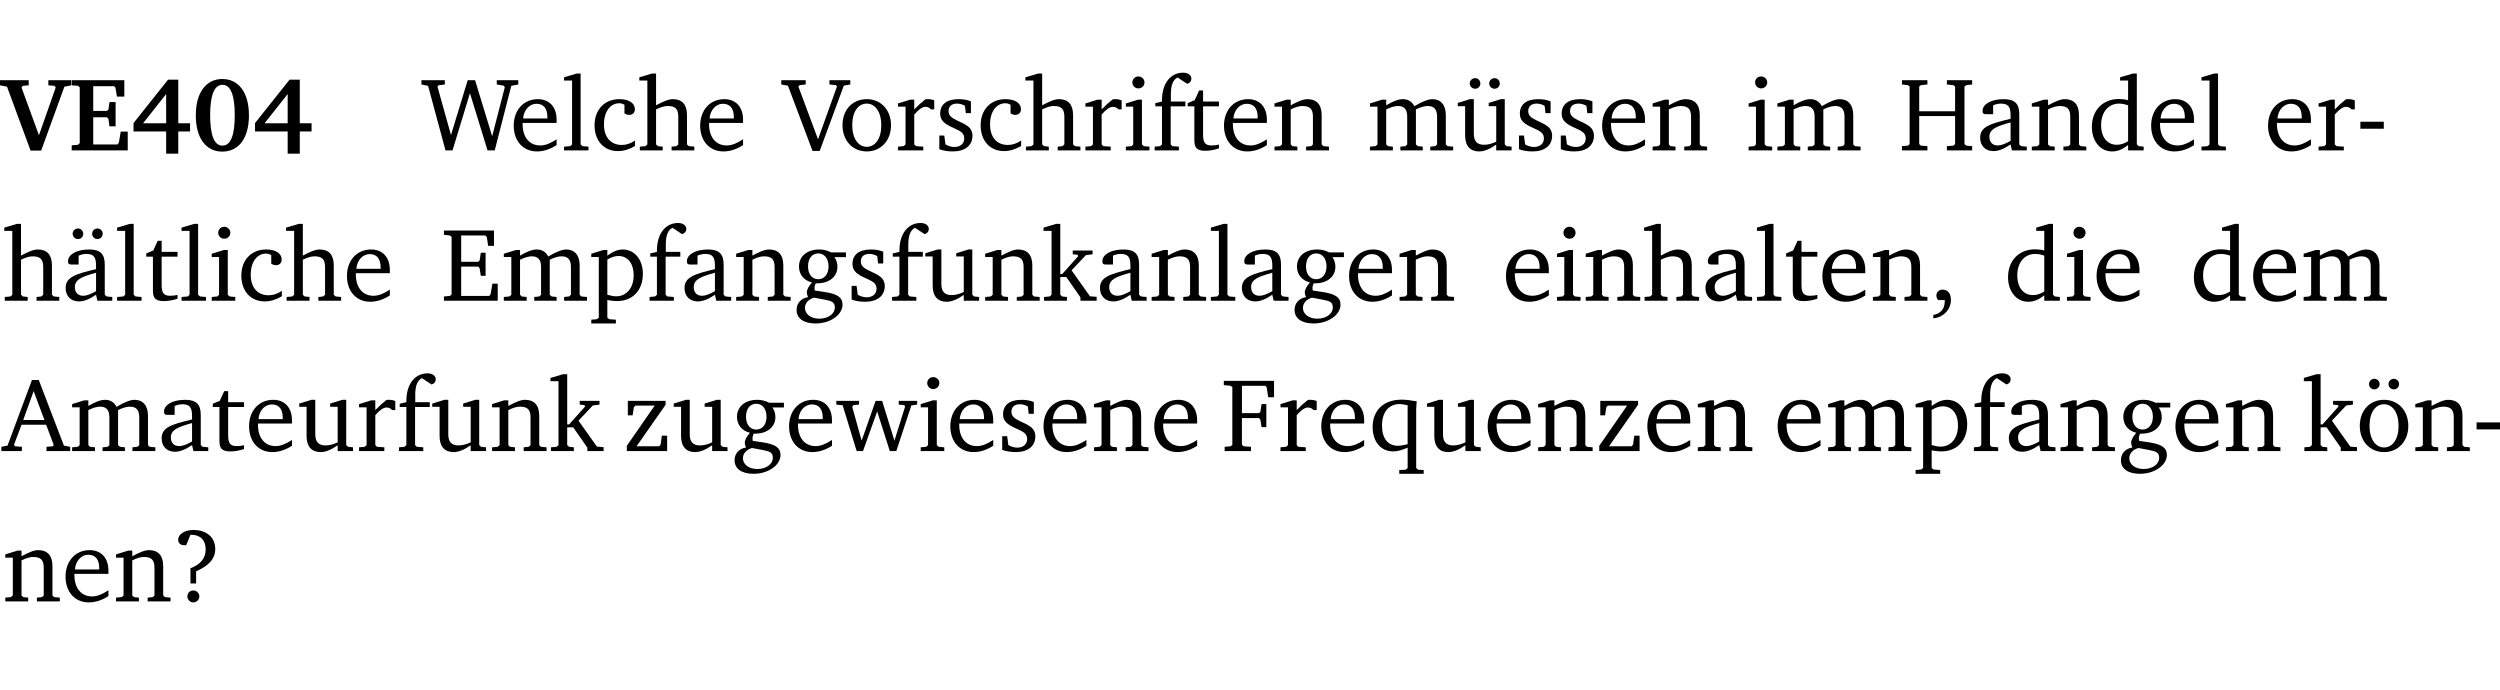 <?xml version="1.0" encoding="UTF-8" standalone="no"?>
<svg
   width="228.646pt"
   height="63.08pt"
   viewBox="0 0 228.646 63.08"
   version="1.2"
   id="svg434"
   sodipodi:docname="2e94c340d4df.pdf"
   xmlns:inkscape="http://www.inkscape.org/namespaces/inkscape"
   xmlns:sodipodi="http://sodipodi.sourceforge.net/DTD/sodipodi-0.dtd"
   xmlns:xlink="http://www.w3.org/1999/xlink"
   xmlns="http://www.w3.org/2000/svg"
   xmlns:svg="http://www.w3.org/2000/svg">
  <sodipodi:namedview
     id="namedview436"
     pagecolor="#ffffff"
     bordercolor="#000000"
     borderopacity="0.25"
     inkscape:showpageshadow="2"
     inkscape:pageopacity="0.0"
     inkscape:pagecheckerboard="0"
     inkscape:deskcolor="#d1d1d1"
     inkscape:document-units="pt" />
  <defs
     id="defs121">
    <g
       id="g119">
      <symbol
         overflow="visible"
         id="glyph0-0">
        <path
           style="stroke:none"
           d=""
           id="path2" />
      </symbol>
      <symbol
         overflow="visible"
         id="glyph0-1">
        <path
           style="stroke:none"
           d="m -0.203,-6.422 v 0.469 l 0.641,0.125 2.156,5.844 H 3.562 l 2.125,-5.844 0.625,-0.125 v -0.469 H 4.219 v 0.469 L 4.797,-5.906 4.891,-5.75 3.359,-1.391 1.766,-5.75 1.875,-5.906 2.422,-5.953 v -0.469 z m 0,0"
           id="path5" />
      </symbol>
      <symbol
         overflow="visible"
         id="glyph0-2">
        <path
           style="stroke:none"
           d="m 0.281,0 h 5.125 V -1.719 H 4.766 l -0.172,1.016 -0.125,0.156 H 2.25 V -3.031 H 3.5 l 0.141,0.141 0.094,0.688 h 0.562 v -2.219 h -0.562 l -0.094,0.688 L 3.5,-3.609 H 2.25 V -5.875 h 1.906 l 0.125,0.125 0.141,0.828 H 5.094 v -1.5 h -4.812 v 0.469 l 0.578,0.047 0.156,0.141 v 5.094 l -0.156,0.156 -0.578,0.047 z m 0,0"
           id="path8" />
      </symbol>
      <symbol
         overflow="visible"
         id="glyph0-3">
        <path
           style="stroke:none"
           d="M 3.391,-6.469 0.234,-2.5 v 0.766 H 3.219 v 2.031 h 1.109 v -2.031 H 5.406 v -0.75 H 4.328 V -6.469 Z m -0.172,1.312 v 2.672 H 1.109 Z m 0,0"
           id="path11" />
      </symbol>
      <symbol
         overflow="visible"
         id="glyph0-4">
        <path
           style="stroke:none"
           d="m 2.797,-6.531 c -1.469,0 -2.422,1.219 -2.422,3.328 0,2.109 0.953,3.312 2.422,3.312 1.484,0 2.438,-1.203 2.438,-3.312 0,-2.109 -0.953,-3.328 -2.438,-3.328 z M 2.812,-6 c 0.75,0 1.125,0.938 1.125,2.781 0,1.859 -0.375,2.781 -1.125,2.781 -0.75,0 -1.125,-0.938 -1.125,-2.797 C 1.688,-5.078 2.078,-6 2.812,-6 Z m 0,0"
           id="path14" />
      </symbol>
      <symbol
         overflow="visible"
         id="glyph1-0">
        <path
           style="stroke:none"
           d=""
           id="path17" />
      </symbol>
      <symbol
         overflow="visible"
         id="glyph1-1">
        <path
           style="stroke:none"
           d="M 2.203,0 H 2.844 L 4.438,-5.234 6.047,0 h 0.656 l 1.516,-5.906 0.641,-0.125 v -0.391 h -1.969 v 0.391 l 0.641,0.109 0.094,0.141 -1.156,4.484 -1.562,-5.125 H 4.234 l -1.531,5.016 -1.234,-4.422 0.078,-0.125 0.594,-0.078 V -6.422 H 0 v 0.391 l 0.609,0.125 z m 0,0"
           id="path20" />
      </symbol>
      <symbol
         overflow="visible"
         id="glyph1-2">
        <path
           style="stroke:none"
           d="m 4.281,-1.016 c -0.547,0.359 -1.016,0.562 -1.5,0.562 -0.969,0 -1.609,-0.734 -1.609,-1.953 0,-0.031 0,-0.078 0,-0.109 H 4.281 c 0,-0.109 0,-0.203 0,-0.297 0,-1.172 -0.672,-1.875 -1.719,-1.875 -1.281,0 -2.203,0.984 -2.203,2.422 0,1.406 0.859,2.359 2.125,2.359 0.609,0 1.219,-0.203 1.797,-0.578 z M 3.438,-2.922 H 1.219 c 0.062,-0.812 0.609,-1.344 1.219,-1.344 0.641,0 1,0.422 1,1.203 0,0.047 0,0.094 0,0.141 z m 0,0"
           id="path23" />
      </symbol>
      <symbol
         overflow="visible"
         id="glyph1-3">
        <path
           style="stroke:none"
           d="M 0.266,0 H 2.5 V -0.344 L 1.953,-0.391 1.781,-0.547 V -7.031 H 1.422 l -1.156,0.344 v 0.297 H 1 v 5.844 l -0.172,0.156 -0.562,0.047 z m 0,0"
           id="path26" />
      </symbol>
      <symbol
         overflow="visible"
         id="glyph1-4">
        <path
           style="stroke:none"
           d="m 4.062,-0.406 v -0.5 C 3.656,-0.625 3.266,-0.5 2.844,-0.5 c -0.984,0 -1.625,-0.688 -1.625,-1.875 0,-1.203 0.594,-1.938 1.406,-1.938 0.172,0 0.312,0.047 0.469,0.141 v 0.781 C 3.234,-3.297 3.375,-3.25 3.516,-3.25 c 0.328,0 0.531,-0.203 0.531,-0.516 C 4.047,-4.312 3.531,-4.688 2.625,-4.688 c -1.344,0 -2.266,0.953 -2.266,2.391 0,1.406 0.844,2.359 2.141,2.359 0.516,0 1.031,-0.156 1.562,-0.469 z m 0,0"
           id="path29" />
      </symbol>
      <symbol
         overflow="visible"
         id="glyph1-5">
        <path
           style="stroke:none"
           d="M 1.344,-7.031 0.188,-6.688 v 0.297 h 0.734 v 5.844 L 0.75,-0.391 0.234,-0.344 V 0 h 2.094 V -0.344 L 1.891,-0.391 1.719,-0.547 V -3.75 c 0.406,-0.203 0.766,-0.312 1.062,-0.312 0.703,0 0.969,0.281 0.969,0.984 v 2.531 l -0.172,0.156 -0.438,0.047 V 0 H 5.219 v -0.344 l -0.5,-0.047 -0.172,-0.156 v -2.688 c 0,-0.969 -0.453,-1.453 -1.281,-1.453 -0.422,0 -0.906,0.219 -1.547,0.562 v -2.906 z m 0,0"
           id="path32" />
      </symbol>
      <symbol
         overflow="visible"
         id="glyph1-6">
        <path
           style="stroke:none"
           d="m -0.219,-6.422 v 0.391 l 0.609,0.109 2.25,5.969 h 0.656 L 5.5,-5.922 6.094,-6.031 V -6.422 H 4.188 v 0.391 l 0.594,0.062 0.094,0.125 -1.734,4.828 -1.797,-4.828 0.109,-0.125 0.562,-0.062 v -0.391 z m 0,0"
           id="path35" />
      </symbol>
      <symbol
         overflow="visible"
         id="glyph1-7">
        <path
           style="stroke:none"
           d="m 2.578,-4.688 c -1.297,0 -2.219,0.953 -2.219,2.391 0,1.406 0.938,2.391 2.219,2.391 1.281,0 2.219,-0.984 2.219,-2.391 0,-1.422 -0.938,-2.391 -2.219,-2.391 z m 0,0.406 c 0.766,0 1.328,0.75 1.328,1.984 0,1.234 -0.562,1.969 -1.328,1.969 -0.766,0 -1.328,-0.75 -1.328,-1.969 0,-1.25 0.547,-1.984 1.328,-1.984 z m 0,0"
           id="path38" />
      </symbol>
      <symbol
         overflow="visible"
         id="glyph1-8">
        <path
           style="stroke:none"
           d="m 0.281,0 h 2.312 V -0.344 L 1.922,-0.391 1.766,-0.547 V -3.281 c 0.391,-0.453 0.719,-0.703 1.031,-0.703 0.203,0 0.375,0.078 0.5,0.234 H 3.594 V -4.578 C 3.391,-4.656 3.219,-4.688 3.016,-4.688 c -0.078,0 -0.156,0 -0.234,0.016 C 2.438,-4.406 2.094,-4.094 1.766,-3.75 v -0.891 h -0.375 L 0.281,-4.297 V -4 h 0.688 v 3.453 L 0.797,-0.391 0.281,-0.344 Z m 0,0"
           id="path41" />
      </symbol>
      <symbol
         overflow="visible"
         id="glyph1-9">
        <path
           style="stroke:none"
           d="M 3.297,-4.484 C 2.969,-4.625 2.594,-4.688 2.172,-4.688 c -1.094,0 -1.688,0.484 -1.688,1.328 0,0.641 0.422,0.953 1.234,1.312 0.625,0.281 0.969,0.453 0.969,0.953 0,0.453 -0.344,0.781 -0.906,0.781 -0.266,0 -0.531,-0.078 -0.812,-0.234 l -0.109,-0.812 H 0.406 v 1.25 c 0.328,0.125 0.75,0.203 1.234,0.203 1.125,0 1.797,-0.547 1.797,-1.438 0,-0.359 -0.141,-0.641 -0.375,-0.828 -0.312,-0.25 -0.672,-0.391 -1,-0.547 C 1.516,-2.984 1.25,-3.188 1.25,-3.594 c 0,-0.438 0.281,-0.688 0.781,-0.688 0.234,0 0.469,0.062 0.719,0.203 l 0.078,0.672 h 0.469 z m 0,0"
           id="path44" />
      </symbol>
      <symbol
         overflow="visible"
         id="glyph1-10">
        <path
           style="stroke:none"
           d="m 1.469,-6.766 c -0.297,0 -0.547,0.234 -0.547,0.547 0,0.312 0.25,0.547 0.547,0.547 0.312,0 0.562,-0.234 0.562,-0.547 0,-0.297 -0.25,-0.547 -0.562,-0.547 z m -0.031,2.125 -1.109,0.344 V -4 H 1 v 3.453 L 0.844,-0.391 0.328,-0.344 V 0 h 2.156 V -0.344 L 1.969,-0.391 1.797,-0.547 v -4.094 z m 0,0"
           id="path47" />
      </symbol>
      <symbol
         overflow="visible"
         id="glyph1-11">
        <path
           style="stroke:none"
           d="M 0.281,0 H 2.5 V -0.344 L 1.906,-0.391 1.75,-0.547 V -4.031 h 1.344 v -0.438 H 1.766 v -0.703 c 0,-0.797 0.203,-1.297 0.609,-1.5 L 3.25,-6.094 c 0.25,-0.062 0.391,-0.25 0.391,-0.469 0,-0.312 -0.297,-0.547 -0.75,-0.547 -1.125,0 -1.938,0.938 -1.938,2.531 0,0.031 0,0.062 0,0.109 L 0.344,-4.328 v 0.297 h 0.609 v 3.484 l -0.172,0.156 -0.5,0.047 z m 0,0"
           id="path50" />
      </symbol>
      <symbol
         overflow="visible"
         id="glyph1-12">
        <path
           style="stroke:none"
           d="m 0.844,-4.031 v 3.094 c 0,0.672 0.203,0.969 1,0.969 0.359,0 0.797,-0.062 1.25,-0.219 v -0.344 c -0.219,0.047 -0.438,0.078 -0.672,0.078 -0.656,0 -0.781,-0.328 -0.781,-1.047 V -4.031 H 3.094 v -0.438 H 1.641 V -5.484 H 1.281 L 0.875,-4.594 0.234,-4.328 v 0.297 z m 0,0"
           id="path53" />
      </symbol>
      <symbol
         overflow="visible"
         id="glyph1-13">
        <path
           style="stroke:none"
           d="M 0.281,0 H 2.375 V -0.344 L 1.922,-0.391 1.766,-0.547 V -3.75 c 0.406,-0.203 0.766,-0.312 1.062,-0.312 0.703,0 0.969,0.281 0.969,0.984 v 2.531 l -0.156,0.156 -0.469,0.047 V 0 h 2.094 V -0.344 L 4.75,-0.391 4.594,-0.547 v -2.688 c 0,-0.969 -0.469,-1.453 -1.297,-1.453 -0.406,0 -0.891,0.219 -1.531,0.562 v -0.516 h -0.375 L 0.281,-4.297 V -4 h 0.688 v 3.453 L 0.797,-0.391 0.281,-0.344 Z m 0,0"
           id="path56" />
      </symbol>
      <symbol
         overflow="visible"
         id="glyph1-14">
        <path
           style="stroke:none"
           d="M 4.344,-4.047 C 4.125,-4.469 3.766,-4.688 3.297,-4.688 c -0.406,0 -0.906,0.188 -1.531,0.562 v -0.516 h -0.375 L 0.281,-4.297 V -4 h 0.688 v 3.453 L 0.797,-0.391 0.281,-0.344 V 0 H 2.375 V -0.344 L 1.922,-0.391 1.766,-0.547 V -3.75 C 2.188,-3.953 2.531,-4.062 2.844,-4.062 c 0.578,0 0.844,0.312 0.844,0.984 v 2.531 L 3.531,-0.391 3.062,-0.344 V 0 H 5.109 V -0.344 L 4.656,-0.391 4.484,-0.547 V -3.75 c 0.406,-0.203 0.781,-0.312 1.078,-0.312 0.594,0 0.859,0.312 0.859,0.984 v 2.531 L 6.25,-0.391 5.797,-0.344 V 0 h 2.094 V -0.344 L 7.375,-0.391 7.219,-0.547 v -2.688 c 0,-0.953 -0.484,-1.453 -1.234,-1.453 -0.375,0 -0.922,0.219 -1.641,0.641 z m 0,0"
           id="path59" />
      </symbol>
      <symbol
         overflow="visible"
         id="glyph1-15">
        <path
           style="stroke:none"
           d="M 1.359,-4.688 0.25,-4.344 v 0.297 H 0.922 V -1.375 c 0,0.969 0.469,1.469 1.281,1.469 0.469,0 0.984,-0.219 1.562,-0.625 V 0 h 1.406 V -0.344 L 4.719,-0.391 4.547,-0.547 V -4.688 H 4.188 l -1.109,0.344 v 0.297 h 0.688 v 3.25 C 3.359,-0.609 3,-0.516 2.656,-0.516 c -0.641,0 -0.938,-0.328 -0.938,-1.016 V -4.688 Z M 1.844,-6.609 c -0.281,0 -0.5,0.219 -0.5,0.484 0,0.266 0.219,0.484 0.5,0.484 0.266,0 0.469,-0.219 0.469,-0.484 0,-0.266 -0.203,-0.484 -0.469,-0.484 z m 1.766,0 c -0.266,0 -0.484,0.219 -0.484,0.484 0,0.266 0.219,0.484 0.484,0.484 0.266,0 0.484,-0.219 0.484,-0.484 0,-0.266 -0.219,-0.484 -0.484,-0.484 z m 0,0"
           id="path62" />
      </symbol>
      <symbol
         overflow="visible"
         id="glyph1-16">
        <path
           style="stroke:none"
           d="m 0.312,-6.422 v 0.391 l 0.547,0.062 0.156,0.125 v 5.266 L 0.859,-0.438 0.312,-0.391 V 0 H 2.641 V -0.391 L 2.047,-0.438 1.891,-0.578 v -2.562 h 3.281 v 2.562 L 5.016,-0.438 4.422,-0.391 V 0 h 2.312 V -0.391 L 6.203,-0.438 6.031,-0.578 V -5.844 l 0.172,-0.125 0.531,-0.062 v -0.391 h -2.312 v 0.391 l 0.594,0.062 0.156,0.125 v 2.266 H 1.891 V -5.844 l 0.156,-0.125 0.594,-0.062 v -0.391 z m 0,0"
           id="path65" />
      </symbol>
      <symbol
         overflow="visible"
         id="glyph1-17">
        <path
           style="stroke:none"
           d="M 3.188,-0.547 3.312,0 H 4.672 V -0.344 L 4.156,-0.391 3.984,-0.547 V -3.312 c 0,-0.969 -0.422,-1.375 -1.422,-1.375 -1.203,0 -1.938,0.484 -1.938,1.078 0,0.219 0.078,0.297 0.297,0.297 H 1.594 V -4.125 c 0.25,-0.109 0.484,-0.156 0.719,-0.156 0.688,0 0.875,0.328 0.875,1.078 v 0.312 C 1.281,-2.438 0.406,-2.156 0.406,-1.156 c 0,0.719 0.469,1.219 1.219,1.219 0.453,0 0.969,-0.203 1.562,-0.609 z m 0,-0.328 C 2.719,-0.609 2.328,-0.453 2.016,-0.453 1.531,-0.453 1.25,-0.766 1.25,-1.234 1.25,-1.938 1.844,-2.188 3.188,-2.562 Z m 0,0"
           id="path68" />
      </symbol>
      <symbol
         overflow="visible"
         id="glyph1-18">
        <path
           style="stroke:none"
           d="M 3.656,-6.391 V -4.594 C 3.359,-4.672 3.078,-4.703 2.812,-4.703 c -1.453,0 -2.469,1.016 -2.469,2.547 0,1.344 0.797,2.25 1.844,2.25 0.531,0 0.984,-0.203 1.469,-0.594 V 0 H 5.078 V -0.344 L 4.625,-0.391 4.453,-0.547 V -7.031 H 4.094 L 2.922,-6.688 v 0.297 z m 0,5.547 C 3.312,-0.625 2.969,-0.516 2.625,-0.516 c -0.859,0 -1.438,-0.672 -1.438,-1.797 0,-1.203 0.672,-1.969 1.641,-1.969 0.219,0 0.516,0.047 0.828,0.156 z m 0,0"
           id="path71" />
      </symbol>
      <symbol
         overflow="visible"
         id="glyph1-19">
        <path
           style="stroke:none"
           d="m 0.453,-2.625 v 0.641 H 2.594 V -2.625 Z m 0,0"
           id="path74" />
      </symbol>
      <symbol
         overflow="visible"
         id="glyph1-20">
        <path
           style="stroke:none"
           d="M 3.188,-0.547 3.312,0 H 4.672 V -0.344 L 4.156,-0.391 3.984,-0.547 V -3.312 c 0,-0.969 -0.422,-1.375 -1.422,-1.375 -1.203,0 -1.938,0.484 -1.938,1.078 0,0.219 0.078,0.297 0.297,0.297 H 1.594 V -4.125 c 0.25,-0.109 0.484,-0.156 0.719,-0.156 0.688,0 0.875,0.328 0.875,1.078 v 0.312 C 1.281,-2.438 0.406,-2.156 0.406,-1.156 c 0,0.719 0.469,1.219 1.219,1.219 0.453,0 0.969,-0.203 1.562,-0.609 z m 0,-0.328 C 2.719,-0.609 2.328,-0.453 2.016,-0.453 1.531,-0.453 1.25,-0.766 1.25,-1.234 1.25,-1.938 1.844,-2.188 3.188,-2.562 Z M 1.547,-6.609 c -0.281,0 -0.5,0.219 -0.5,0.484 0,0.266 0.219,0.484 0.5,0.484 0.266,0 0.469,-0.219 0.469,-0.484 0,-0.266 -0.203,-0.484 -0.469,-0.484 z m 1.766,0 c -0.266,0 -0.484,0.219 -0.484,0.484 0,0.266 0.219,0.484 0.484,0.484 0.266,0 0.484,-0.219 0.484,-0.484 0,-0.266 -0.219,-0.484 -0.484,-0.484 z m 0,0"
           id="path77" />
      </symbol>
      <symbol
         overflow="visible"
         id="glyph1-21">
        <path
           style="stroke:none"
           d="M 0.312,0 H 5.234 V -1.562 H 4.75 l -0.172,0.969 -0.125,0.156 h -2.562 V -3.125 h 1.562 l 0.125,0.156 0.109,0.688 H 4.125 V -4.391 H 3.688 l -0.109,0.703 -0.125,0.125 h -1.562 V -5.969 H 4.094 l 0.141,0.141 0.125,0.812 h 0.531 v -1.406 H 0.312 v 0.391 l 0.547,0.062 0.156,0.125 v 5.266 L 0.859,-0.438 0.312,-0.391 Z m 0,0"
           id="path80" />
      </symbol>
      <symbol
         overflow="visible"
         id="glyph1-22">
        <path
           style="stroke:none"
           d="m 0.219,2.078 h 2.25 V 1.734 L 1.859,1.688 1.688,1.547 V -0.062 C 2.047,0 2.344,0.031 2.578,0.031 4,0.031 4.938,-0.953 4.938,-2.453 4.938,-3.797 4.156,-4.688 3.094,-4.688 2.656,-4.688 2.203,-4.5 1.688,-4.125 V -4.641 H 1.328 L 0.219,-4.297 V -4 h 0.688 V 1.547 L 0.734,1.688 0.219,1.734 Z m 1.469,-2.625 v -3.219 c 0.375,-0.219 0.688,-0.328 1.016,-0.328 0.828,0 1.391,0.656 1.391,1.766 0,1.172 -0.656,1.922 -1.594,1.922 -0.219,0 -0.484,-0.047 -0.812,-0.141 z m 0,0"
           id="path83" />
      </symbol>
      <symbol
         overflow="visible"
         id="glyph1-23">
        <path
           style="stroke:none"
           d="M 3.531,-4.422 C 3.172,-4.609 2.812,-4.688 2.453,-4.688 c -1.141,0 -1.859,0.641 -1.859,1.562 0,0.719 0.453,1.281 1.188,1.453 -0.312,0.359 -0.469,0.656 -0.469,0.906 0,0.156 0.047,0.297 0.109,0.438 C 0.766,-0.219 0.375,0.234 0.375,0.844 0.375,1.609 1.016,2.078 2.109,2.078 2.844,2.078 3.5,1.859 4,1.453 4.375,1.141 4.578,0.734 4.578,0.375 c 0,-0.703 -0.5,-1 -1.625,-1.172 L 2.031,-0.938 c 0,-0.109 -0.016,-0.188 -0.016,-0.234 0,-0.141 0.047,-0.297 0.109,-0.422 0.062,0 0.109,0 0.156,0 1.109,0 1.828,-0.641 1.828,-1.5 0,-0.328 -0.078,-0.609 -0.266,-0.891 h 1.047 v -0.438 z m -1.172,0.094 c 0.547,0 0.938,0.453 0.938,1.188 0,0.719 -0.391,1.172 -0.938,1.172 -0.562,0 -0.938,-0.453 -0.938,-1.172 0,-0.734 0.375,-1.188 0.938,-1.188 z M 1.969,-0.281 2.891,-0.109 C 3.562,0.016 3.875,0.109 3.875,0.625 c 0,0.547 -0.578,1.016 -1.422,1.016 -0.797,0 -1.312,-0.438 -1.312,-0.984 0,-0.422 0.297,-0.781 0.828,-0.938 z m 0,0"
           id="path86" />
      </symbol>
      <symbol
         overflow="visible"
         id="glyph1-24">
        <path
           style="stroke:none"
           d="M 1.359,-4.688 0.25,-4.344 v 0.297 H 0.922 V -1.375 c 0,0.969 0.469,1.469 1.281,1.469 0.469,0 0.984,-0.219 1.562,-0.625 V 0 h 1.406 V -0.344 L 4.719,-0.391 4.547,-0.547 V -4.688 H 4.188 l -1.109,0.344 v 0.297 h 0.688 v 3.25 C 3.359,-0.609 3,-0.516 2.656,-0.516 c -0.641,0 -0.938,-0.328 -0.938,-1.016 V -4.688 Z m 0,0"
           id="path89" />
      </symbol>
      <symbol
         overflow="visible"
         id="glyph1-25">
        <path
           style="stroke:none"
           d="m 0.234,0 h 2.094 v -0.344 l -0.438,-0.047 -0.172,-0.156 v -1.625 H 2.266 L 3.562,-0.312 V 0 H 5.047 V -0.359 L 4.438,-0.406 2.75,-2.781 4.062,-4.172 4.672,-4.25 v -0.344 h -1.812 V -4.25 l 0.438,0.047 0.062,0.125 -1.469,1.641 H 1.719 v -4.594 h -0.375 L 0.188,-6.688 v 0.297 h 0.734 v 5.844 L 0.75,-0.391 0.234,-0.344 Z m 0,0"
           id="path92" />
      </symbol>
      <symbol
         overflow="visible"
         id="glyph1-26">
        <path
           style="stroke:none"
           d="m 0.375,1.609 c 0.969,-0.094 1.609,-0.844 1.609,-1.672 0,-0.609 -0.281,-0.953 -0.766,-0.953 -0.312,0 -0.562,0.219 -0.562,0.531 0,0.172 0.047,0.297 0.156,0.422 h 0.609 c 0,0.031 0,0.078 0,0.094 0,0.703 -0.344,1.141 -1.047,1.266 z m 0,0"
           id="path95" />
      </symbol>
      <symbol
         overflow="visible"
         id="glyph1-27">
        <path
           style="stroke:none"
           d="m 2.719,-6.5 -2.234,6 -0.562,0.109 V 0 h 1.875 v -0.391 l -0.625,-0.047 -0.094,-0.141 0.688,-1.828 h 2.25 l 0.688,1.828 -0.062,0.141 -0.594,0.047 V 0 H 6.219 V -0.391 L 5.641,-0.5 3.344,-6.5 Z M 2.875,-5.484 3.859,-2.844 h -1.938 z m 0,0"
           id="path98" />
      </symbol>
      <symbol
         overflow="visible"
         id="glyph1-28">
        <path
           style="stroke:none"
           d="M 0.438,0 H 4.125 V -1.406 H 3.641 L 3.531,-0.594 3.391,-0.438 h -2.062 l 2.656,-3.797 V -4.594 H 0.531 v 1.328 h 0.438 L 1.078,-4 1.219,-4.156 H 2.984 L 0.438,-0.484 Z m 0,0"
           id="path101" />
      </symbol>
      <symbol
         overflow="visible"
         id="glyph1-29">
        <path
           style="stroke:none"
           d="M -0.016,-4.594 V -4.25 L 0.562,-4.188 1.844,0 H 2.422 L 3.719,-3.625 4.875,0 H 5.469 L 6.844,-4.172 7.375,-4.25 V -4.594 H 5.688 V -4.25 l 0.516,0.047 0.062,0.156 -0.969,3.094 -1.125,-3.641 H 3.578 L 2.297,-0.953 1.438,-4.047 1.547,-4.203 2.062,-4.25 v -0.344 z m 0,0"
           id="path104" />
      </symbol>
      <symbol
         overflow="visible"
         id="glyph1-30">
        <path
           style="stroke:none"
           d="M 0.312,0 H 2.719 V -0.391 L 2.047,-0.438 1.891,-0.578 v -2.438 h 1.562 L 3.578,-2.875 3.688,-2.188 H 4.125 V -4.297 H 3.688 l -0.109,0.703 -0.125,0.125 h -1.562 v -2.5 H 4.031 l 0.125,0.141 0.141,0.906 h 0.531 v -1.5 h -4.594 v 0.391 l 0.625,0.062 0.156,0.125 v 5.266 L 0.859,-0.438 0.312,-0.391 Z m 0,0"
           id="path107" />
      </symbol>
      <symbol
         overflow="visible"
         id="glyph1-31">
        <path
           style="stroke:none"
           d="m 4.391,-4.547 c -0.516,-0.094 -0.969,-0.156 -1.375,-0.156 -1.641,0 -2.656,0.969 -2.656,2.5 0,1.359 0.766,2.234 1.875,2.234 0.406,0 0.828,-0.125 1.328,-0.344 v 1.859 l -0.172,0.156 -0.594,0.031 v 0.344 H 5.031 V 1.734 L 4.516,1.703 4.344,1.547 V -3.844 c 0,-0.094 0.031,-0.328 0.047,-0.703 z M 3.562,-4.188 v 3.562 c -0.391,0.094 -0.672,0.141 -0.891,0.141 -0.906,0 -1.453,-0.656 -1.453,-1.844 0,-1.234 0.625,-1.969 1.609,-1.969 0.203,0 0.438,0.047 0.734,0.109 z m 0,0"
           id="path110" />
      </symbol>
      <symbol
         overflow="visible"
         id="glyph1-32">
        <path
           style="stroke:none"
           d="m 2.578,-4.688 c -1.297,0 -2.219,0.953 -2.219,2.391 0,1.406 0.938,2.391 2.219,2.391 1.281,0 2.219,-0.984 2.219,-2.391 0,-1.422 -0.938,-2.391 -2.219,-2.391 z m 0,0.406 c 0.766,0 1.328,0.75 1.328,1.984 0,1.234 -0.562,1.969 -1.328,1.969 -0.766,0 -1.328,-0.75 -1.328,-1.969 0,-1.25 0.547,-1.984 1.328,-1.984 z M 1.688,-6.609 c -0.266,0 -0.484,0.219 -0.484,0.484 0,0.266 0.219,0.484 0.484,0.484 0.266,0 0.484,-0.219 0.484,-0.484 0,-0.266 -0.219,-0.484 -0.484,-0.484 z m 1.781,0 c -0.266,0 -0.484,0.219 -0.484,0.484 0,0.266 0.219,0.484 0.484,0.484 0.266,0 0.484,-0.219 0.484,-0.484 0,-0.266 -0.219,-0.484 -0.484,-0.484 z m 0,0"
           id="path113" />
      </symbol>
      <symbol
         overflow="visible"
         id="glyph1-33">
        <path
           style="stroke:none"
           d="m 2.172,-2.75 c 1.172,-0.516 1.75,-1.156 1.75,-2.047 0,-1.031 -0.766,-1.734 -1.984,-1.734 -0.859,0 -1.406,0.406 -1.406,0.891 0,0.312 0.203,0.5 0.562,0.5 0.062,0 0.125,0 0.172,0 L 1.656,-6.094 c 0.031,0 0.031,0 0.062,0 0.844,0 1.328,0.5 1.328,1.344 0,0.797 -0.469,1.375 -1.391,1.719 v 1.391 H 2.172 Z M 1.906,-1 C 1.609,-1 1.375,-0.766 1.375,-0.453 c 0,0.297 0.234,0.547 0.531,0.547 0.312,0 0.562,-0.25 0.562,-0.547 C 2.469,-0.766 2.219,-1 1.906,-1 Z m 0,0"
           id="path116" />
      </symbol>
    </g>
  </defs>
  <g
     id="surface1"
     transform="translate(-46.569,-104.995)">
    <path
       style="fill:none;stroke:#000000;stroke-width:0.01;stroke-linecap:butt;stroke-linejoin:miter;stroke-miterlimit:10;stroke-opacity:0.01"
       d="M 3.4375e-4,-0.001 H 218.27"
       transform="matrix(1,0,0,-1,46.777,104.999)"
       id="path123" />
    <g
       style="fill:#000000;fill-opacity:1"
       id="g135">
      <use
         xlink:href="#glyph0-1"
         x="46.772"
         y="118.752"
         id="use125" />
      <use
         xlink:href="#glyph0-2"
         x="52.845"
         y="118.752"
         id="use127" />
      <use
         xlink:href="#glyph0-3"
         x="58.546"
         y="118.752"
         id="use129" />
      <use
         xlink:href="#glyph0-4"
         x="64.102"
         y="118.752"
         id="use131" />
      <use
         xlink:href="#glyph0-3"
         x="69.659"
         y="118.752"
         id="use133" />
    </g>
    <g
       style="fill:#000000;fill-opacity:1"
       id="g139">
      <use
         xlink:href="#glyph1-1"
         x="85.112"
         y="118.752"
         id="use137" />
    </g>
    <g
       style="fill:#000000;fill-opacity:1"
       id="g151">
      <use
         xlink:href="#glyph1-2"
         x="93.194"
         y="118.752"
         id="use141" />
      <use
         xlink:href="#glyph1-3"
         x="97.89"
         y="118.752"
         id="use143" />
      <use
         xlink:href="#glyph1-4"
         x="100.587"
         y="118.752"
         id="use145" />
      <use
         xlink:href="#glyph1-5"
         x="104.853"
         y="118.752"
         id="use147" />
      <use
         xlink:href="#glyph1-2"
         x="110.247"
         y="118.752"
         id="use149" />
    </g>
    <g
       style="fill:#000000;fill-opacity:1"
       id="g155">
      <use
         xlink:href="#glyph1-6"
         x="118.242"
         y="118.752"
         id="use153" />
    </g>
    <g
       style="fill:#000000;fill-opacity:1"
       id="g179">
      <use
         xlink:href="#glyph1-7"
         x="123.264"
         y="118.752"
         id="use157" />
      <use
         xlink:href="#glyph1-8"
         x="128.419"
         y="118.752"
         id="use159" />
      <use
         xlink:href="#glyph1-9"
         x="132.072"
         y="118.752"
         id="use161" />
      <use
         xlink:href="#glyph1-4"
         x="135.898"
         y="118.752"
         id="use163" />
      <use
         xlink:href="#glyph1-5"
         x="140.164"
         y="118.752"
         id="use165" />
      <use
         xlink:href="#glyph1-8"
         x="145.558"
         y="118.752"
         id="use167" />
      <use
         xlink:href="#glyph1-10"
         x="149.211"
         y="118.752"
         id="use169" />
      <use
         xlink:href="#glyph1-11"
         x="151.889"
         y="118.752"
         id="use171" />
      <use
         xlink:href="#glyph1-12"
         x="154.959"
         y="118.752"
         id="use173" />
      <use
         xlink:href="#glyph1-2"
         x="158.154"
         y="118.752"
         id="use175" />
      <use
         xlink:href="#glyph1-13"
         x="162.85"
         y="118.752"
         id="use177" />
    </g>
    <g
       style="fill:#000000;fill-opacity:1"
       id="g193">
      <use
         xlink:href="#glyph1-14"
         x="171.582"
         y="118.752"
         id="use181" />
      <use
         xlink:href="#glyph1-15"
         x="179.645"
         y="118.752"
         id="use183" />
      <use
         xlink:href="#glyph1-9"
         x="185.087"
         y="118.752"
         id="use185" />
      <use
         xlink:href="#glyph1-9"
         x="188.912"
         y="118.752"
         id="use187" />
      <use
         xlink:href="#glyph1-2"
         x="192.738"
         y="118.752"
         id="use189" />
      <use
         xlink:href="#glyph1-13"
         x="197.434"
         y="118.752"
         id="use191" />
    </g>
    <g
       style="fill:#000000;fill-opacity:1"
       id="g199">
      <use
         xlink:href="#glyph1-10"
         x="206.166"
         y="118.752"
         id="use195" />
      <use
         xlink:href="#glyph1-14"
         x="208.844"
         y="118.752"
         id="use197" />
    </g>
    <g
       style="fill:#000000;fill-opacity:1"
       id="g213">
      <use
         xlink:href="#glyph1-16"
         x="220.206"
         y="118.752"
         id="use201" />
      <use
         xlink:href="#glyph1-17"
         x="227.265"
         y="118.752"
         id="use203" />
      <use
         xlink:href="#glyph1-13"
         x="232.114"
         y="118.752"
         id="use205" />
      <use
         xlink:href="#glyph1-18"
         x="237.546"
         y="118.752"
         id="use207" />
      <use
         xlink:href="#glyph1-2"
         x="242.95"
         y="118.752"
         id="use209" />
      <use
         xlink:href="#glyph1-3"
         x="247.646"
         y="118.752"
         id="use211" />
    </g>
    <g
       style="fill:#000000;fill-opacity:1"
       id="g221">
      <use
         xlink:href="#glyph1-2"
         x="253.643"
         y="118.752"
         id="use215" />
      <use
         xlink:href="#glyph1-8"
         x="258.339"
         y="118.752"
         id="use217" />
      <use
         xlink:href="#glyph1-19"
         x="261.992"
         y="118.752"
         id="use219" />
    </g>
    <g
       style="fill:#000000;fill-opacity:1"
       id="g241">
      <use
         xlink:href="#glyph1-5"
         x="46.772"
         y="132.5"
         id="use223" />
      <use
         xlink:href="#glyph1-20"
         x="52.166"
         y="132.5"
         id="use225" />
      <use
         xlink:href="#glyph1-3"
         x="57.015"
         y="132.5"
         id="use227" />
      <use
         xlink:href="#glyph1-12"
         x="59.712"
         y="132.5"
         id="use229" />
      <use
         xlink:href="#glyph1-3"
         x="62.907"
         y="132.5"
         id="use231" />
      <use
         xlink:href="#glyph1-10"
         x="65.604"
         y="132.5"
         id="use233" />
      <use
         xlink:href="#glyph1-4"
         x="68.282"
         y="132.5"
         id="use235" />
      <use
         xlink:href="#glyph1-5"
         x="72.548"
         y="132.5"
         id="use237" />
      <use
         xlink:href="#glyph1-2"
         x="77.942"
         y="132.5"
         id="use239" />
    </g>
    <g
       style="fill:#000000;fill-opacity:1"
       id="g281">
      <use
         xlink:href="#glyph1-21"
         x="86.856"
         y="132.5"
         id="use243" />
      <use
         xlink:href="#glyph1-14"
         x="92.365"
         y="132.5"
         id="use245" />
      <use
         xlink:href="#glyph1-22"
         x="100.427"
         y="132.5"
         id="use247" />
      <use
         xlink:href="#glyph1-11"
         x="105.697"
         y="132.5"
         id="use249" />
      <use
         xlink:href="#glyph1-17"
         x="108.767"
         y="132.5"
         id="use251" />
      <use
         xlink:href="#glyph1-13"
         x="113.616"
         y="132.5"
         id="use253" />
      <use
         xlink:href="#glyph1-23"
         x="119.049"
         y="132.5"
         id="use255" />
      <use
         xlink:href="#glyph1-9"
         x="124.051"
         y="132.5"
         id="use257" />
      <use
         xlink:href="#glyph1-11"
         x="127.876"
         y="132.5"
         id="use259" />
      <use
         xlink:href="#glyph1-24"
         x="130.947"
         y="132.5"
         id="use261" />
      <use
         xlink:href="#glyph1-13"
         x="136.389"
         y="132.5"
         id="use263" />
      <use
         xlink:href="#glyph1-25"
         x="141.821"
         y="132.5"
         id="use265" />
      <use
         xlink:href="#glyph1-17"
         x="146.766"
         y="132.5"
         id="use267" />
      <use
         xlink:href="#glyph1-13"
         x="151.615"
         y="132.5"
         id="use269" />
      <use
         xlink:href="#glyph1-3"
         x="157.047"
         y="132.5"
         id="use271" />
      <use
         xlink:href="#glyph1-17"
         x="159.744"
         y="132.5"
         id="use273" />
      <use
         xlink:href="#glyph1-23"
         x="164.593"
         y="132.5"
         id="use275" />
      <use
         xlink:href="#glyph1-2"
         x="169.595"
         y="132.5"
         id="use277" />
      <use
         xlink:href="#glyph1-13"
         x="174.291"
         y="132.5"
         id="use279" />
    </g>
    <g
       style="fill:#000000;fill-opacity:1"
       id="g303">
      <use
         xlink:href="#glyph1-2"
         x="183.942"
         y="132.5"
         id="use283" />
      <use
         xlink:href="#glyph1-10"
         x="188.638"
         y="132.5"
         id="use285" />
      <use
         xlink:href="#glyph1-13"
         x="191.316"
         y="132.5"
         id="use287" />
      <use
         xlink:href="#glyph1-5"
         x="196.748"
         y="132.5"
         id="use289" />
      <use
         xlink:href="#glyph1-17"
         x="202.142"
         y="132.5"
         id="use291" />
      <use
         xlink:href="#glyph1-3"
         x="206.991"
         y="132.5"
         id="use293" />
      <use
         xlink:href="#glyph1-12"
         x="209.689"
         y="132.5"
         id="use295" />
      <use
         xlink:href="#glyph1-2"
         x="212.883"
         y="132.5"
         id="use297" />
      <use
         xlink:href="#glyph1-13"
         x="217.579"
         y="132.5"
         id="use299" />
      <use
         xlink:href="#glyph1-26"
         x="223.012"
         y="132.5"
         id="use301" />
    </g>
    <g
       style="fill:#000000;fill-opacity:1"
       id="g311">
      <use
         xlink:href="#glyph1-18"
         x="229.879"
         y="132.5"
         id="use305" />
      <use
         xlink:href="#glyph1-10"
         x="235.282"
         y="132.5"
         id="use307" />
      <use
         xlink:href="#glyph1-2"
         x="237.96"
         y="132.5"
         id="use309" />
    </g>
    <g
       style="fill:#000000;fill-opacity:1"
       id="g319">
      <use
         xlink:href="#glyph1-18"
         x="246.874"
         y="132.5"
         id="use313" />
      <use
         xlink:href="#glyph1-2"
         x="252.278"
         y="132.5"
         id="use315" />
      <use
         xlink:href="#glyph1-14"
         x="256.974"
         y="132.5"
         id="use317" />
    </g>
    <g
       style="fill:#000000;fill-opacity:1"
       id="g343">
      <use
         xlink:href="#glyph1-27"
         x="46.772"
         y="146.249"
         id="use321" />
      <use
         xlink:href="#glyph1-14"
         x="52.884"
         y="146.249"
         id="use323" />
      <use
         xlink:href="#glyph1-17"
         x="60.946"
         y="146.249"
         id="use325" />
      <use
         xlink:href="#glyph1-12"
         x="65.795"
         y="146.249"
         id="use327" />
      <use
         xlink:href="#glyph1-2"
         x="68.99"
         y="146.249"
         id="use329" />
      <use
         xlink:href="#glyph1-24"
         x="73.686"
         y="146.249"
         id="use331" />
      <use
         xlink:href="#glyph1-8"
         x="79.128"
         y="146.249"
         id="use333" />
      <use
         xlink:href="#glyph1-11"
         x="82.781"
         y="146.249"
         id="use335" />
      <use
         xlink:href="#glyph1-24"
         x="85.851"
         y="146.249"
         id="use337" />
      <use
         xlink:href="#glyph1-13"
         x="91.293"
         y="146.249"
         id="use339" />
      <use
         xlink:href="#glyph1-25"
         x="96.726"
         y="146.249"
         id="use341" />
    </g>
    <g
       style="fill:#000000;fill-opacity:1"
       id="g367">
      <use
         xlink:href="#glyph1-28"
         x="103.459"
         y="146.249"
         id="use345" />
      <use
         xlink:href="#glyph1-24"
         x="107.935"
         y="146.249"
         id="use347" />
      <use
         xlink:href="#glyph1-23"
         x="113.377"
         y="146.249"
         id="use349" />
      <use
         xlink:href="#glyph1-2"
         x="118.379"
         y="146.249"
         id="use351" />
      <use
         xlink:href="#glyph1-29"
         x="123.075"
         y="146.249"
         id="use353" />
      <use
         xlink:href="#glyph1-10"
         x="130.449"
         y="146.249"
         id="use355" />
      <use
         xlink:href="#glyph1-2"
         x="133.127"
         y="146.249"
         id="use357" />
      <use
         xlink:href="#glyph1-9"
         x="137.823"
         y="146.249"
         id="use359" />
      <use
         xlink:href="#glyph1-2"
         x="141.649"
         y="146.249"
         id="use361" />
      <use
         xlink:href="#glyph1-13"
         x="146.345"
         y="146.249"
         id="use363" />
      <use
         xlink:href="#glyph1-2"
         x="151.777"
         y="146.249"
         id="use365" />
    </g>
    <g
       style="fill:#000000;fill-opacity:1"
       id="g389">
      <use
         xlink:href="#glyph1-30"
         x="158.262"
         y="146.249"
         id="use369" />
      <use
         xlink:href="#glyph1-8"
         x="163.398"
         y="146.249"
         id="use371" />
      <use
         xlink:href="#glyph1-2"
         x="167.051"
         y="146.249"
         id="use373" />
      <use
         xlink:href="#glyph1-31"
         x="171.747"
         y="146.249"
         id="use375" />
      <use
         xlink:href="#glyph1-24"
         x="176.826"
         y="146.249"
         id="use377" />
      <use
         xlink:href="#glyph1-2"
         x="182.268"
         y="146.249"
         id="use379" />
      <use
         xlink:href="#glyph1-13"
         x="186.964"
         y="146.249"
         id="use381" />
      <use
         xlink:href="#glyph1-28"
         x="192.397"
         y="146.249"
         id="use383" />
      <use
         xlink:href="#glyph1-2"
         x="196.873"
         y="146.249"
         id="use385" />
      <use
         xlink:href="#glyph1-13"
         x="201.569"
         y="146.249"
         id="use387" />
    </g>
    <g
       style="fill:#000000;fill-opacity:1"
       id="g409">
      <use
         xlink:href="#glyph1-2"
         x="208.79"
         y="146.249"
         id="use391" />
      <use
         xlink:href="#glyph1-14"
         x="213.486"
         y="146.249"
         id="use393" />
      <use
         xlink:href="#glyph1-22"
         x="221.548"
         y="146.249"
         id="use395" />
      <use
         xlink:href="#glyph1-11"
         x="226.818"
         y="146.249"
         id="use397" />
      <use
         xlink:href="#glyph1-17"
         x="229.888"
         y="146.249"
         id="use399" />
      <use
         xlink:href="#glyph1-13"
         x="234.737"
         y="146.249"
         id="use401" />
      <use
         xlink:href="#glyph1-23"
         x="240.17"
         y="146.249"
         id="use403" />
      <use
         xlink:href="#glyph1-2"
         x="245.172"
         y="146.249"
         id="use405" />
      <use
         xlink:href="#glyph1-13"
         x="249.868"
         y="146.249"
         id="use407" />
    </g>
    <g
       style="fill:#000000;fill-opacity:1"
       id="g419">
      <use
         xlink:href="#glyph1-25"
         x="257.089"
         y="146.249"
         id="use411" />
      <use
         xlink:href="#glyph1-32"
         x="262.033"
         y="146.249"
         id="use413" />
      <use
         xlink:href="#glyph1-13"
         x="267.189"
         y="146.249"
         id="use415" />
      <use
         xlink:href="#glyph1-19"
         x="272.621"
         y="146.249"
         id="use417" />
    </g>
    <g
       style="fill:#000000;fill-opacity:1"
       id="g429">
      <use
         xlink:href="#glyph1-13"
         x="46.772"
         y="159.997"
         id="use421" />
      <use
         xlink:href="#glyph1-2"
         x="52.204"
         y="159.997"
         id="use423" />
      <use
         xlink:href="#glyph1-13"
         x="56.9"
         y="159.997"
         id="use425" />
      <use
         xlink:href="#glyph1-33"
         x="62.333"
         y="159.997"
         id="use427" />
    </g>
    <path
       style="fill:none;stroke:#000000;stroke-width:0.01;stroke-linecap:butt;stroke-linejoin:miter;stroke-miterlimit:10;stroke-opacity:0.01"
       d="M 3.4375e-4,6.875e-4 H 218.27"
       transform="matrix(1,0,0,-1,46.777,168.071)"
       id="path431" />
  </g>
</svg>
